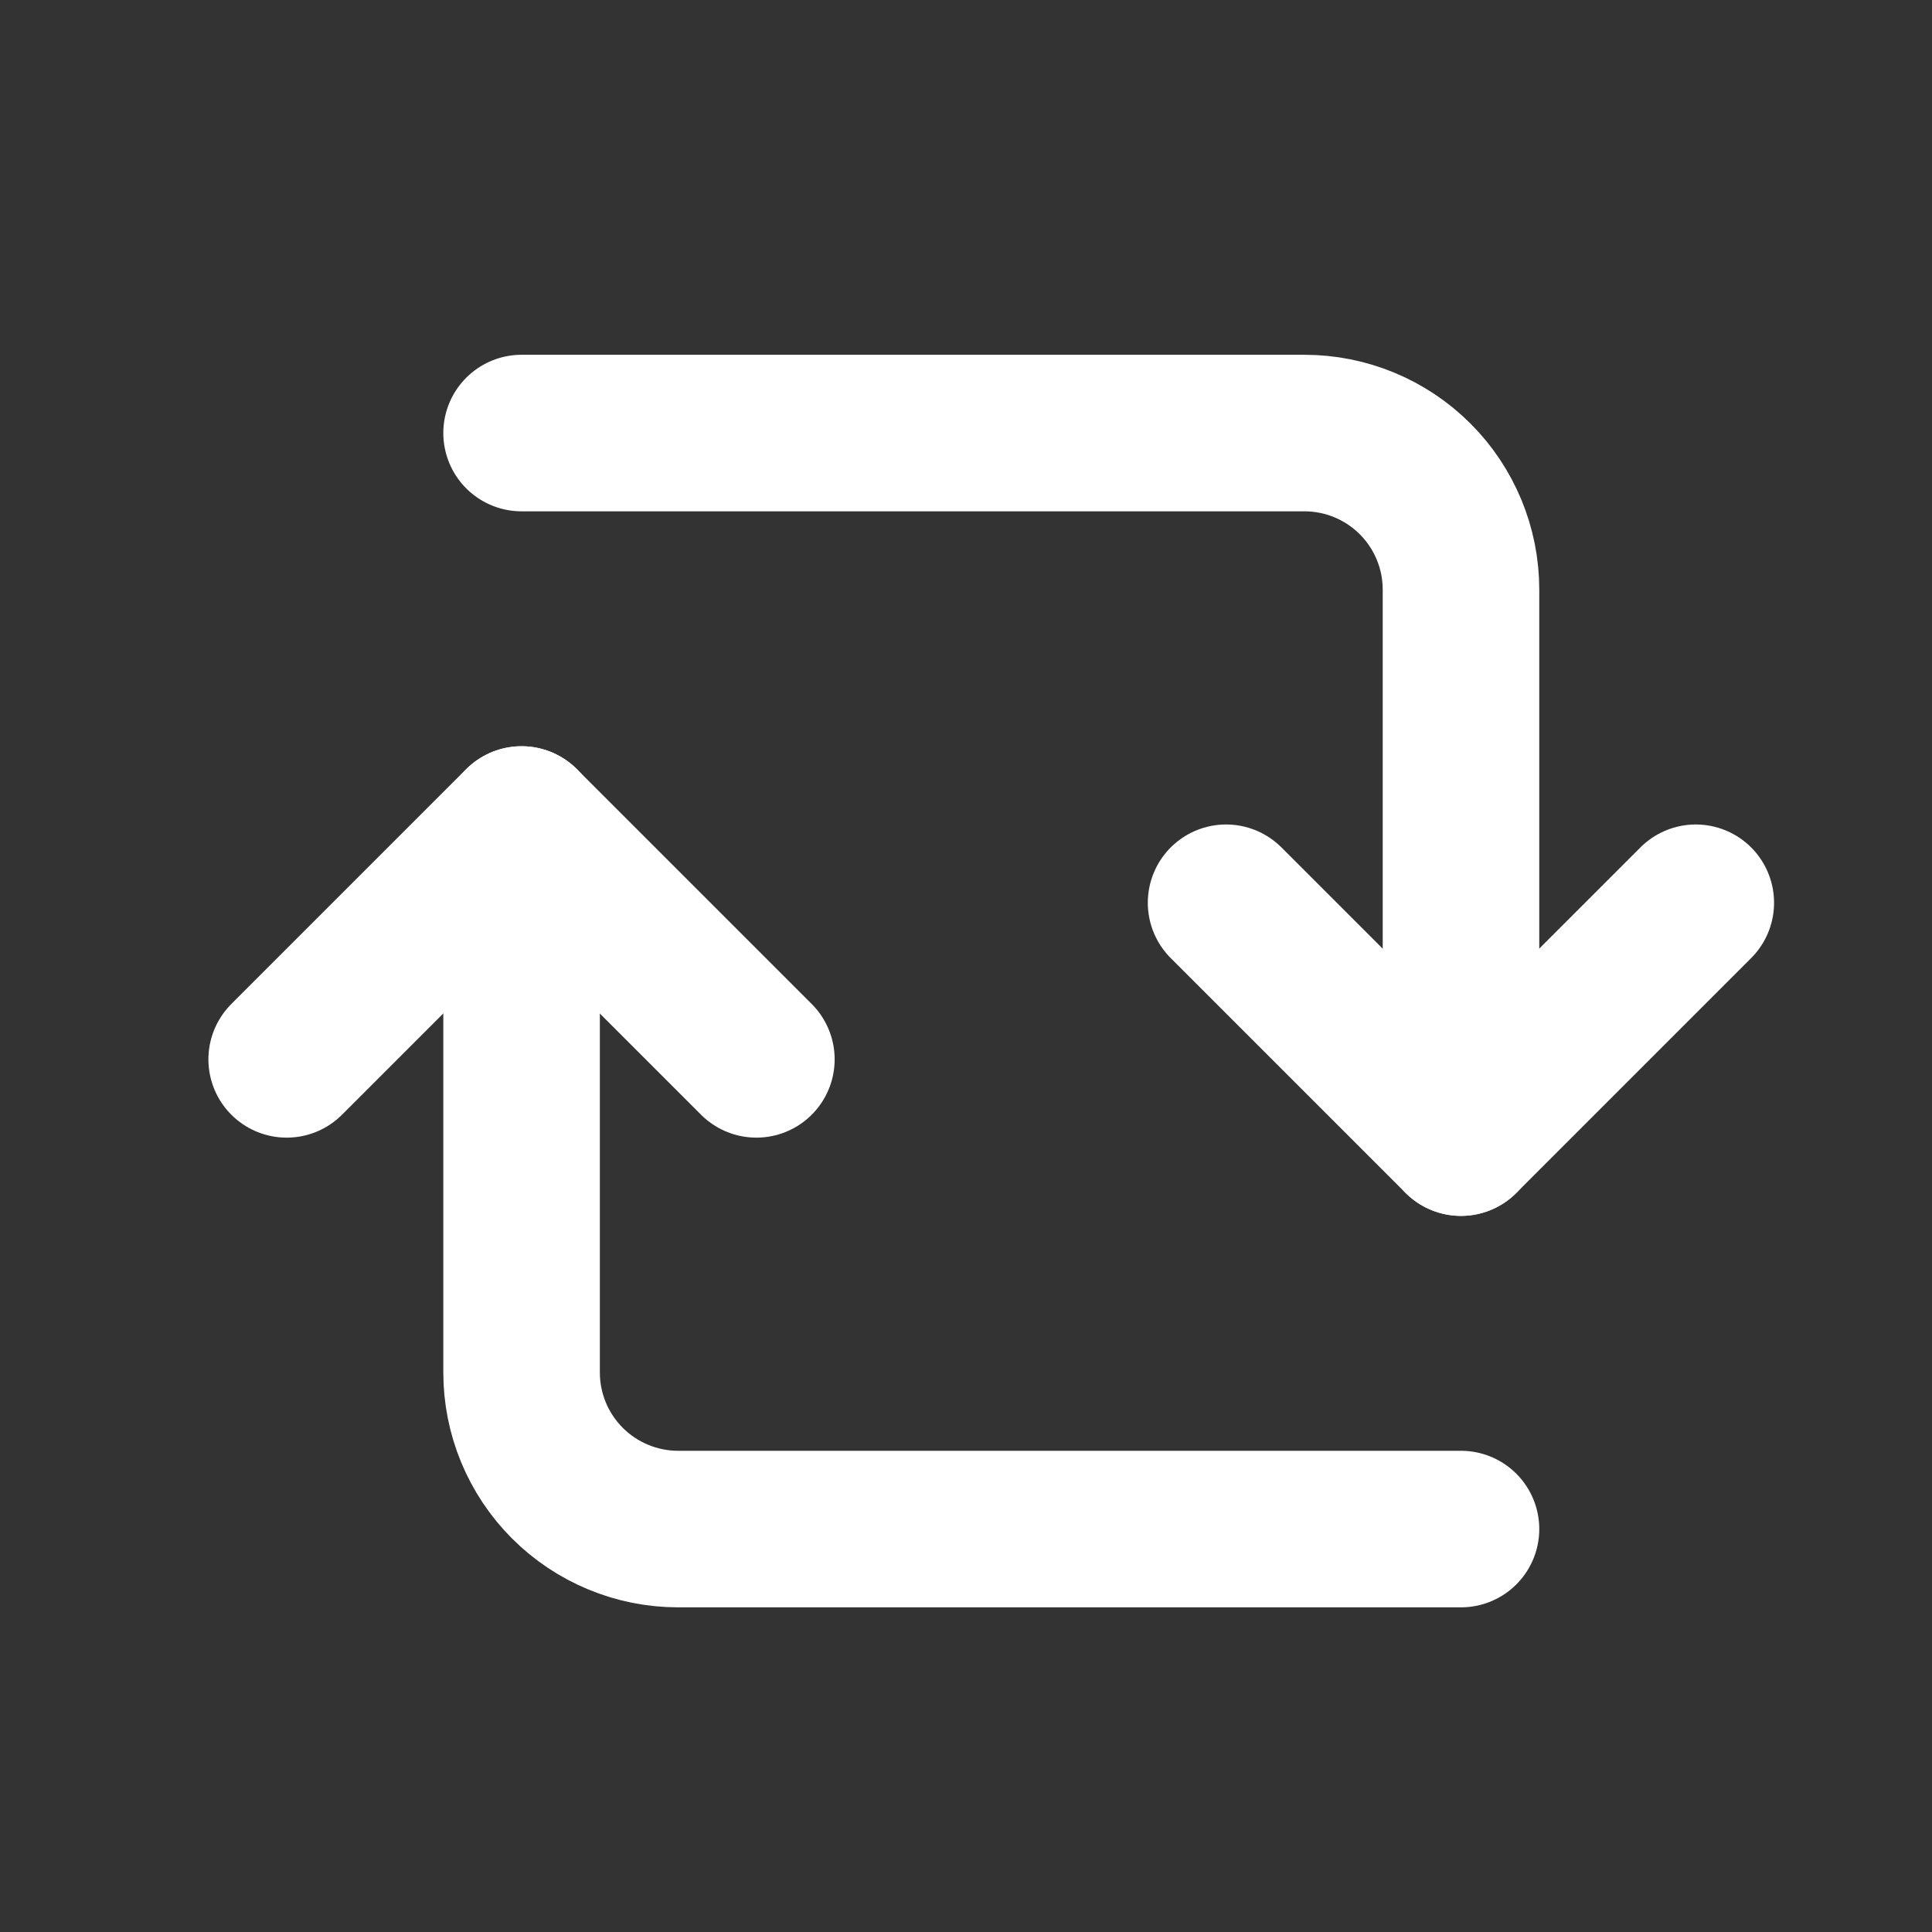 <svg width="34" height="34" viewBox="0 0 34 34" fill="none" xmlns="http://www.w3.org/2000/svg">
<rect x="0" y="0" width="34" height="34" fill="#333333" stroke="none"/>
<path d="M9.179 7.621H22.956C23.686 7.621 24.387 7.911 24.904 8.428C25.421 8.945 25.711 9.646 25.711 10.376V20.02" stroke="white" stroke-width="2.755" stroke-linecap="round" stroke-linejoin="round"/>
<path d="M25.711 26.909H11.934C11.204 26.909 10.503 26.618 9.986 26.102C9.469 25.585 9.179 24.884 9.179 24.153V14.51" stroke="white" stroke-width="2.755" stroke-linecap="round" stroke-linejoin="round"/>
<path d="M21.577 15.887L25.71 20.02L29.843 15.887" stroke="white" stroke-width="2.755" stroke-linecap="round" stroke-linejoin="round"/>
<path d="M13.311 18.643L9.178 14.51L5.045 18.643" stroke="white" stroke-width="2.755" stroke-linecap="round" stroke-linejoin="round"/>
</svg>
